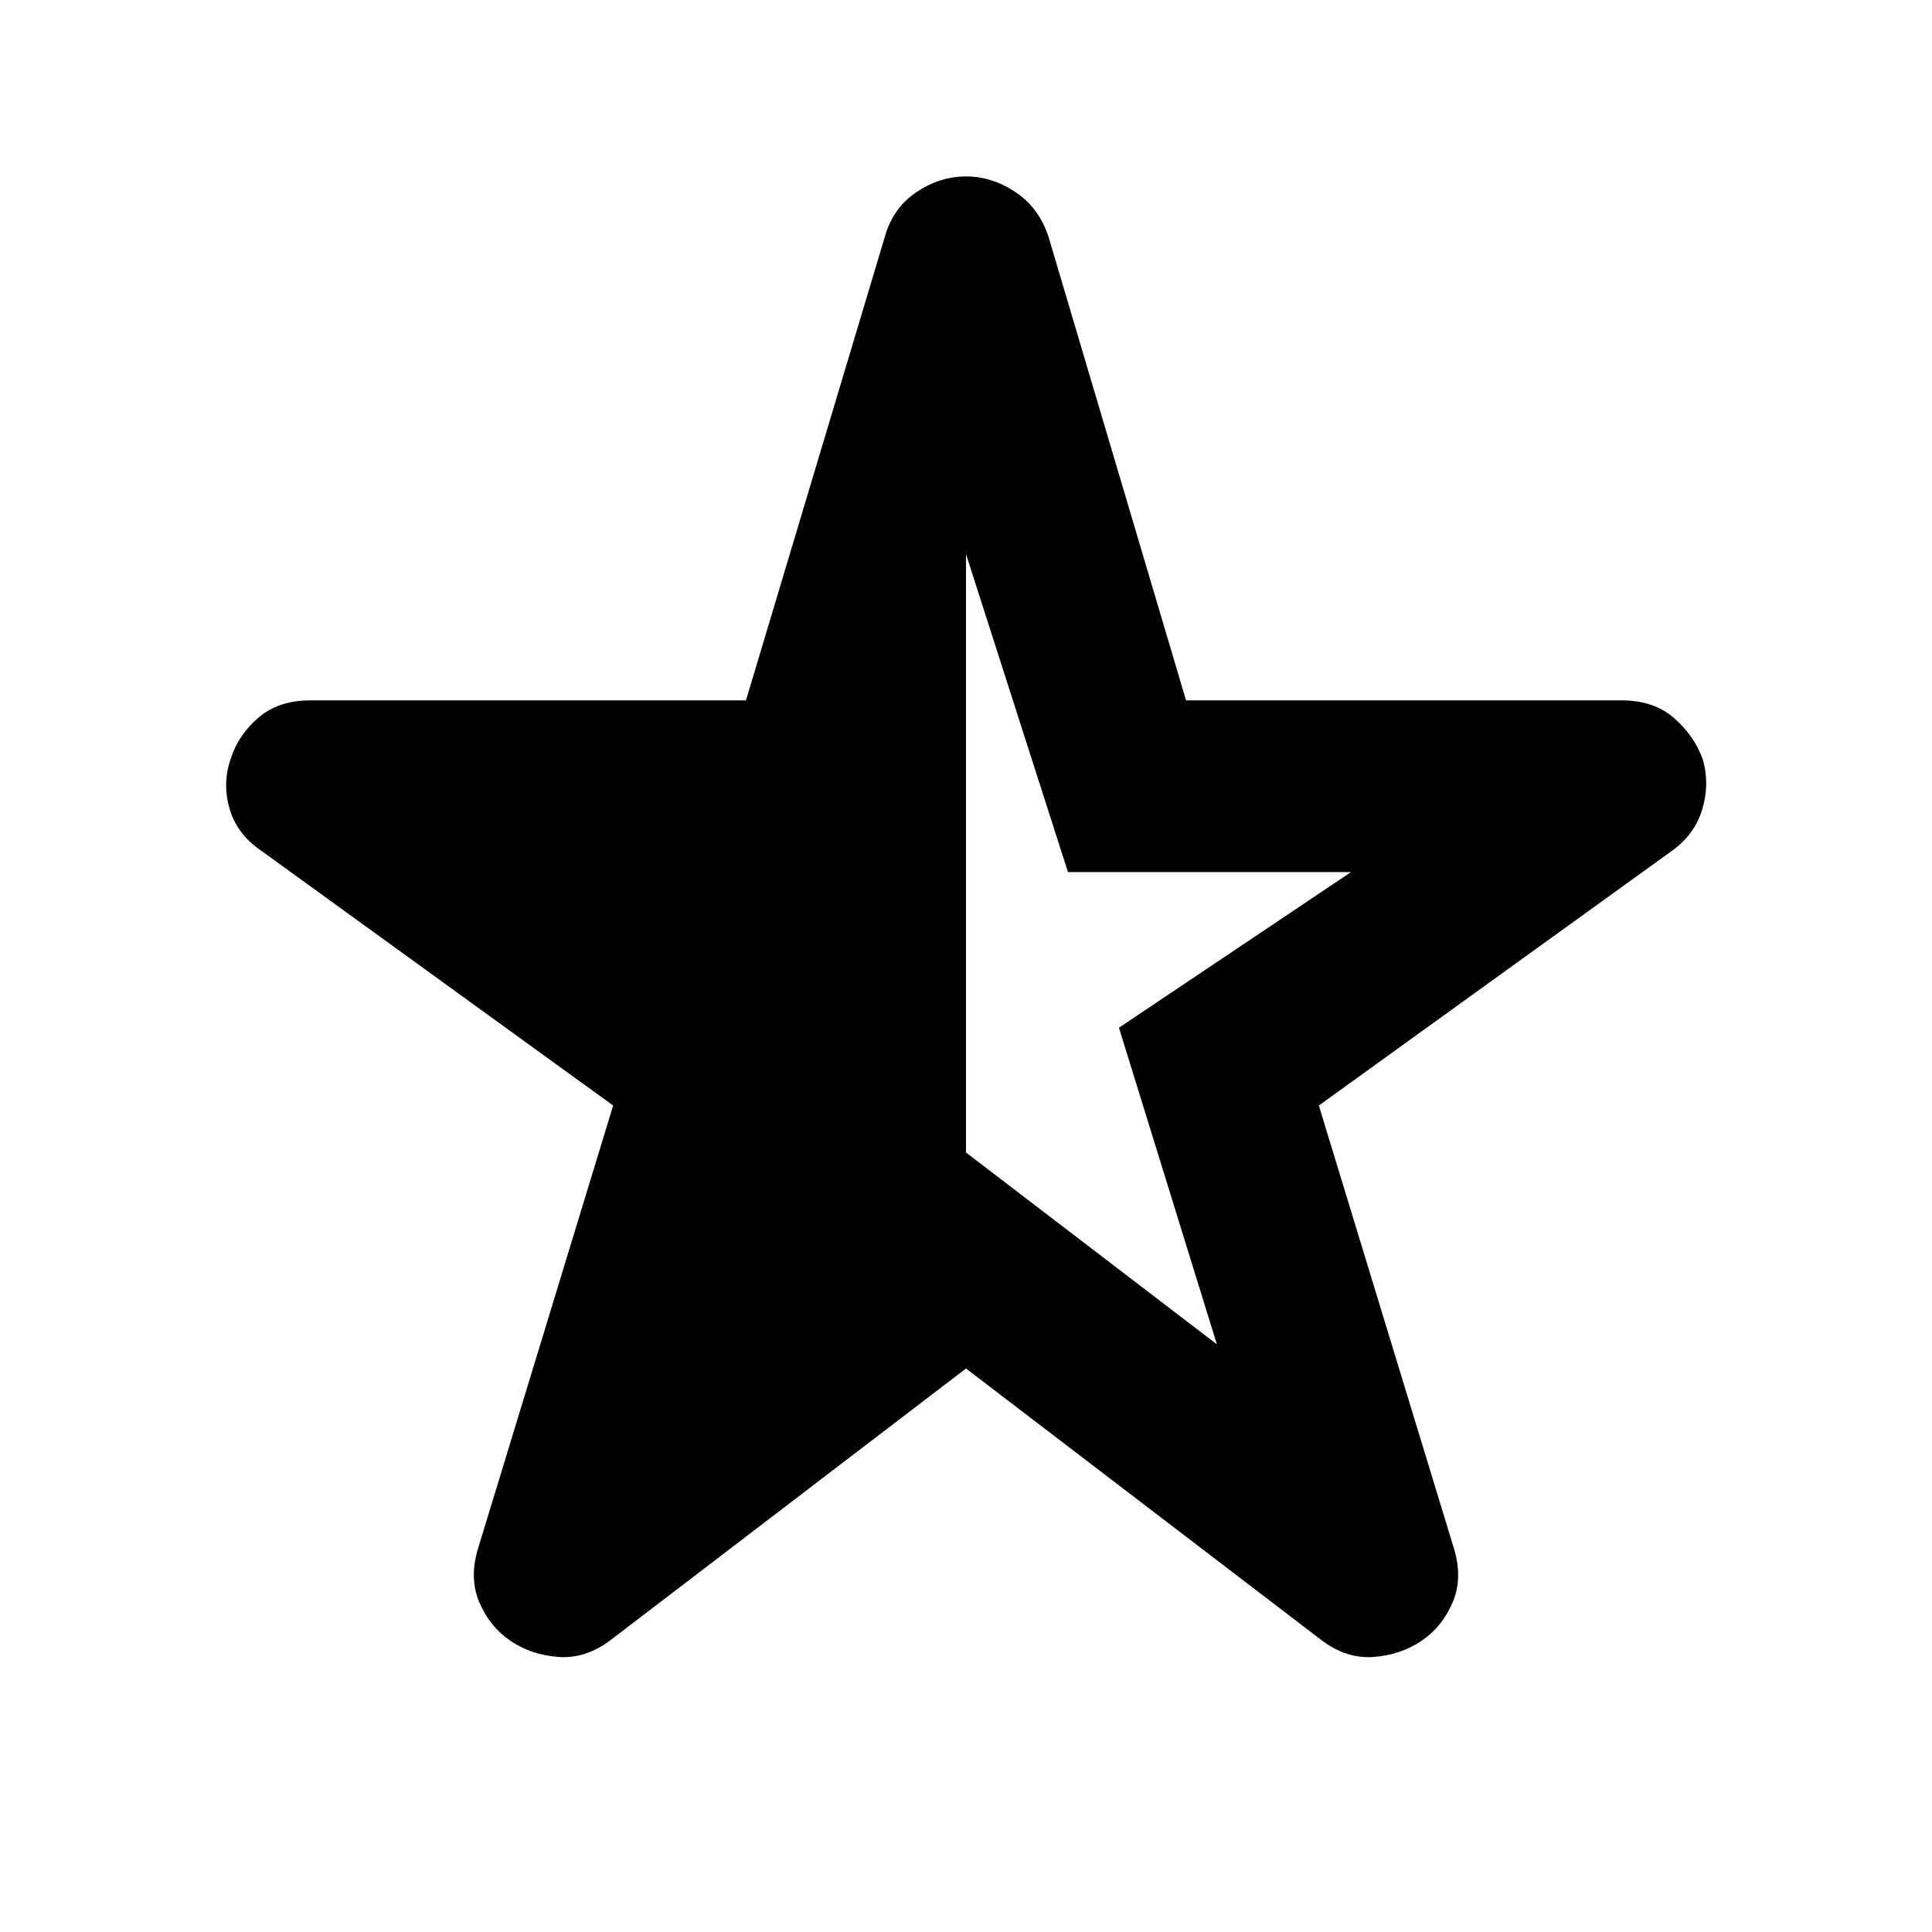 <svg xmlns="http://www.w3.org/2000/svg" height="40" viewBox="0 -960 960 960" width="40"><path d="M480-684.67v297.34L604.67-292 556-449.33l115.33-77.34H530.67l-50.67-158ZM480-280 303.33-145q-12.33 9.33-25.83 8.33-13.5-1-23.83-8-10.34-7-15.5-19.16Q233-176 237.67-191l67-219.67-174-126Q118-545 114.17-557.83q-3.84-12.84.5-25.17 3.66-11.67 13.66-20.33 10-8.67 26-8.67h216.34l69-230.33q4-14.34 15.66-22.17 11.67-7.83 24.67-7.83 13 0 24.67 7.83 11.66 7.83 16.33 22.17L589.33-612h216.34q16 0 26 8.67 10 8.66 14.33 20.33 3.67 12.33-.17 25.17Q842-545 830-536.67l-174.67 126 67 219.67q4.67 15-.5 27.17-5.16 12.16-15.5 19.16-10.33 7-23.83 8-13.5 1-25.83-8.33L480-280Z"/></svg>
